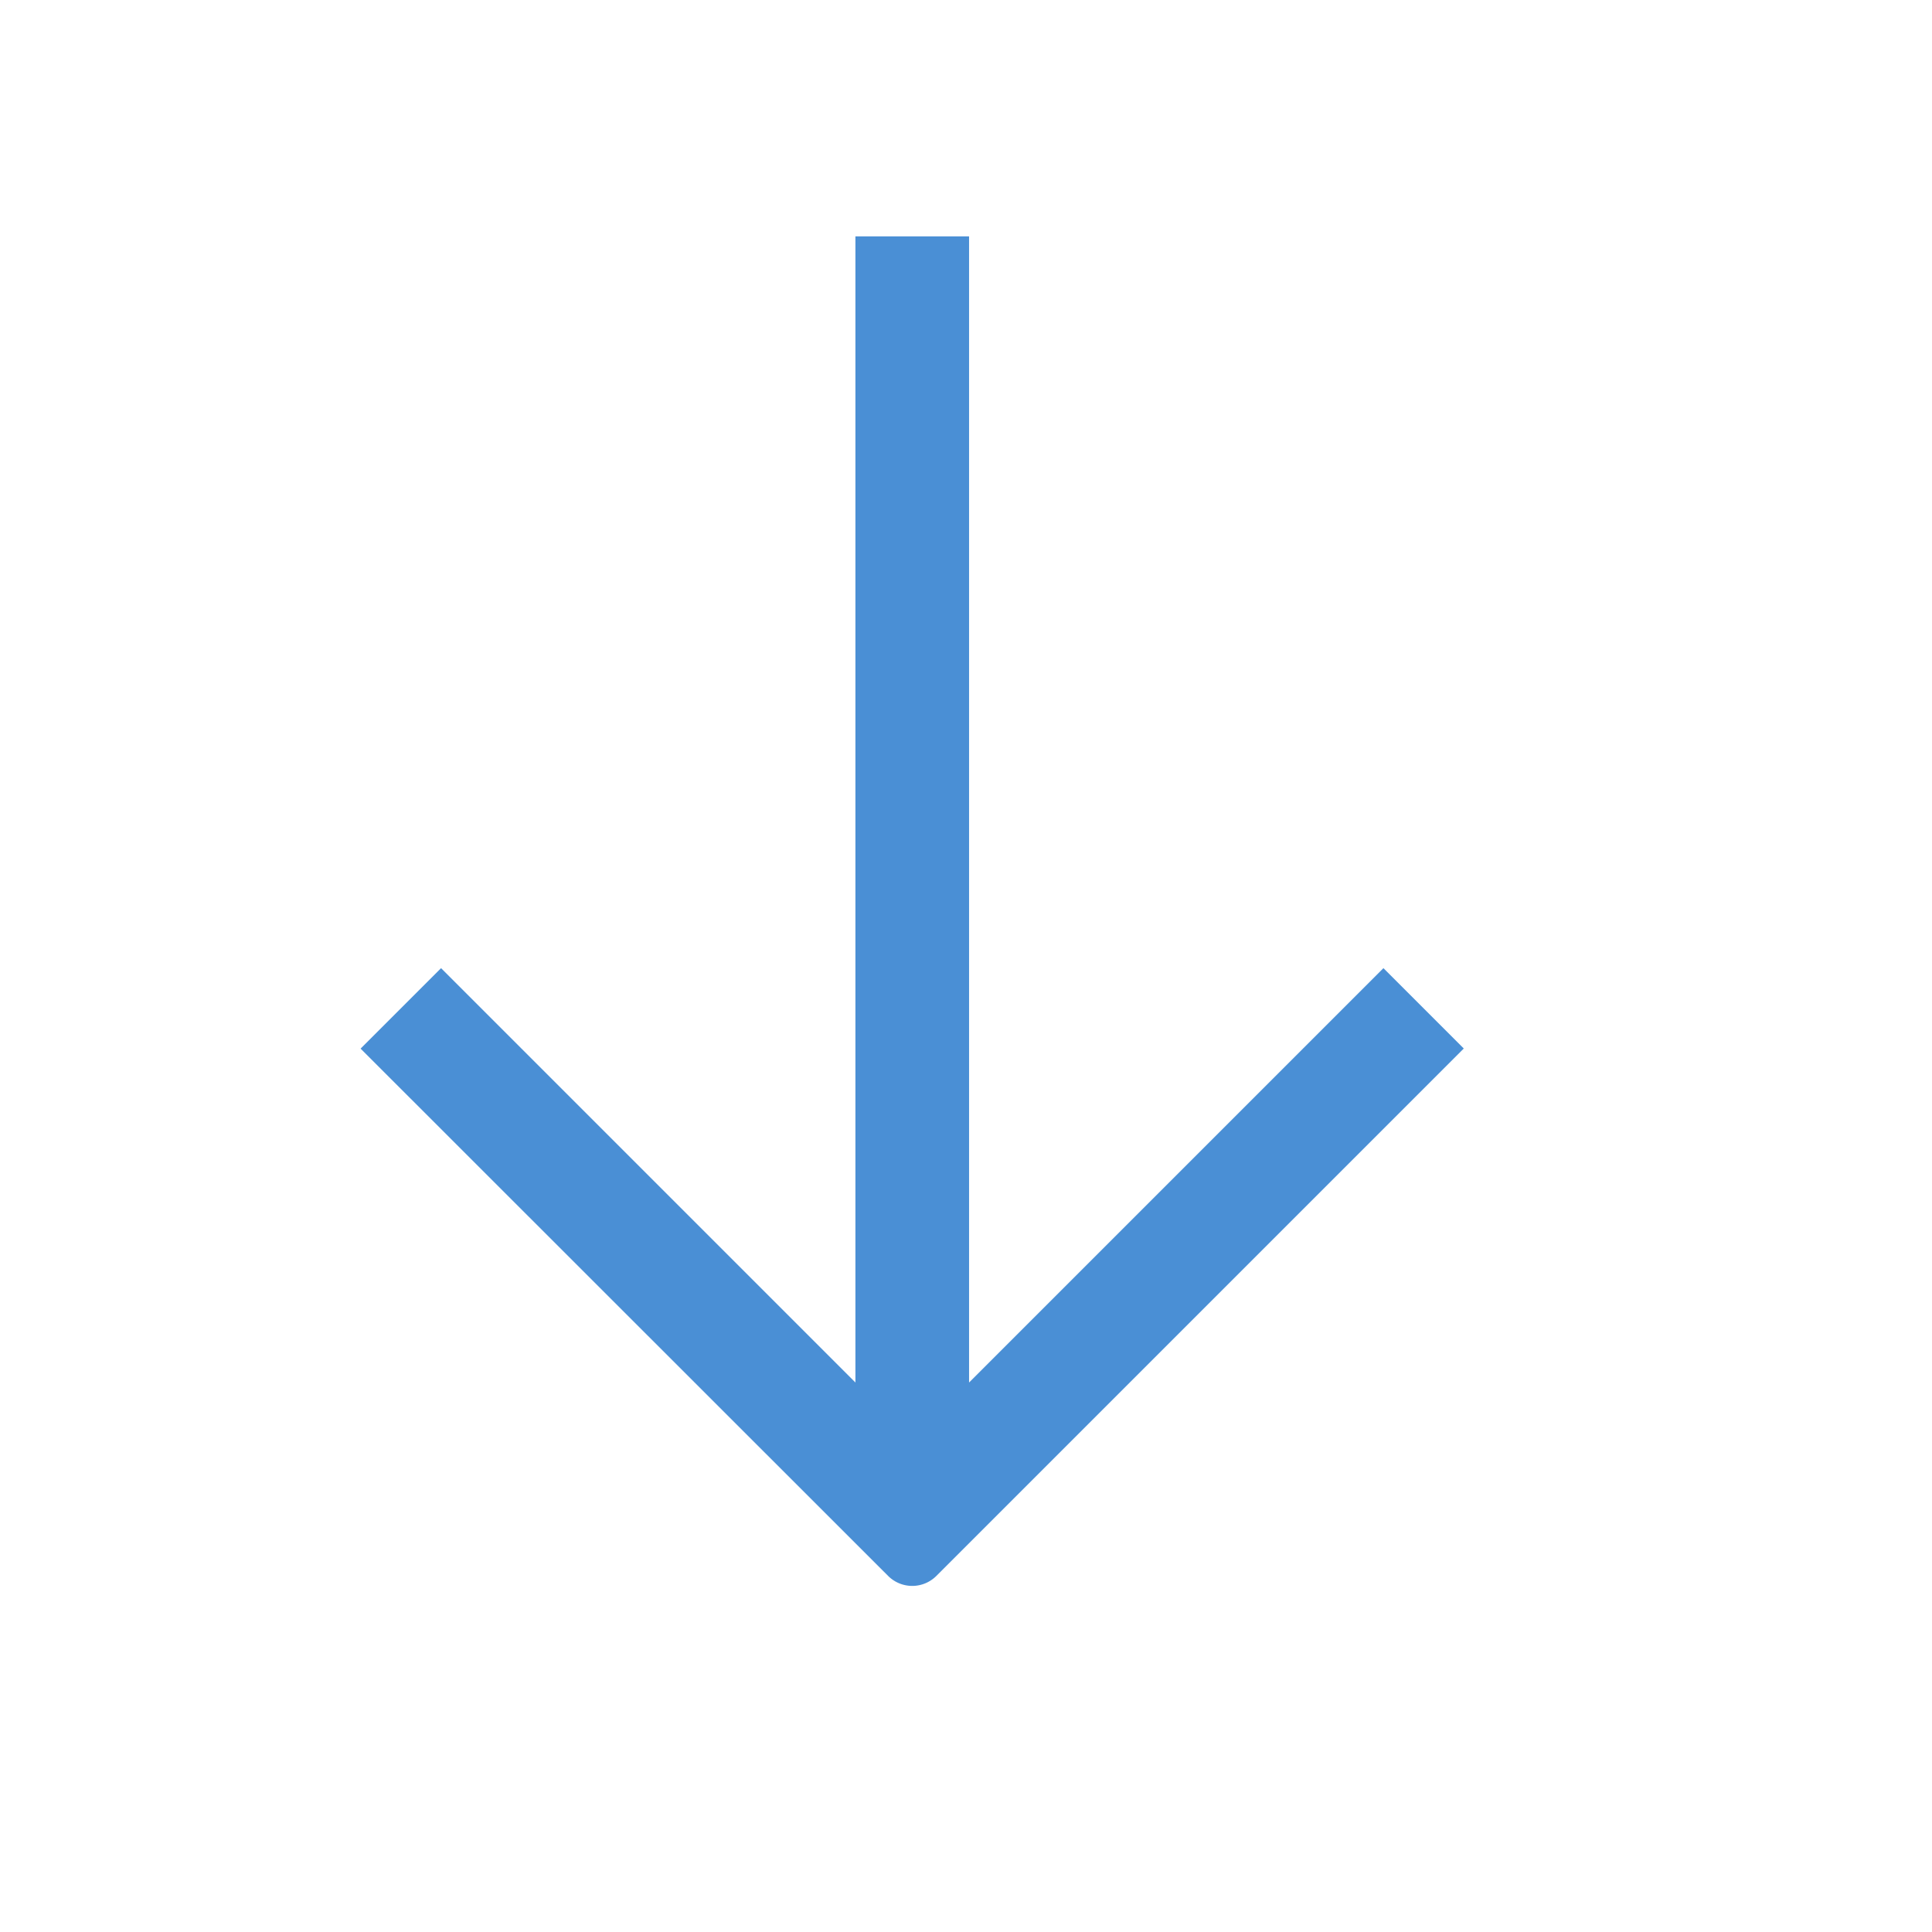 <?xml version="1.0" standalone="no"?><!DOCTYPE svg PUBLIC "-//W3C//DTD SVG 1.1//EN" "http://www.w3.org/Graphics/SVG/1.1/DTD/svg11.dtd"><svg class="icon" width="64px" height="64.00px" viewBox="0 0 1024 1024" version="1.1" xmlns="http://www.w3.org/2000/svg"><path fill="#3783d1" d="M513.626 732.762l219.618-219.618 42.586 42.586-279.552 279.552a18.071 18.071 0 0 1-25.54 0l-279.612-279.492 42.647-42.647 219.618 219.618V125.289h60.235v607.473z"  fill-opacity=".9" /></svg>